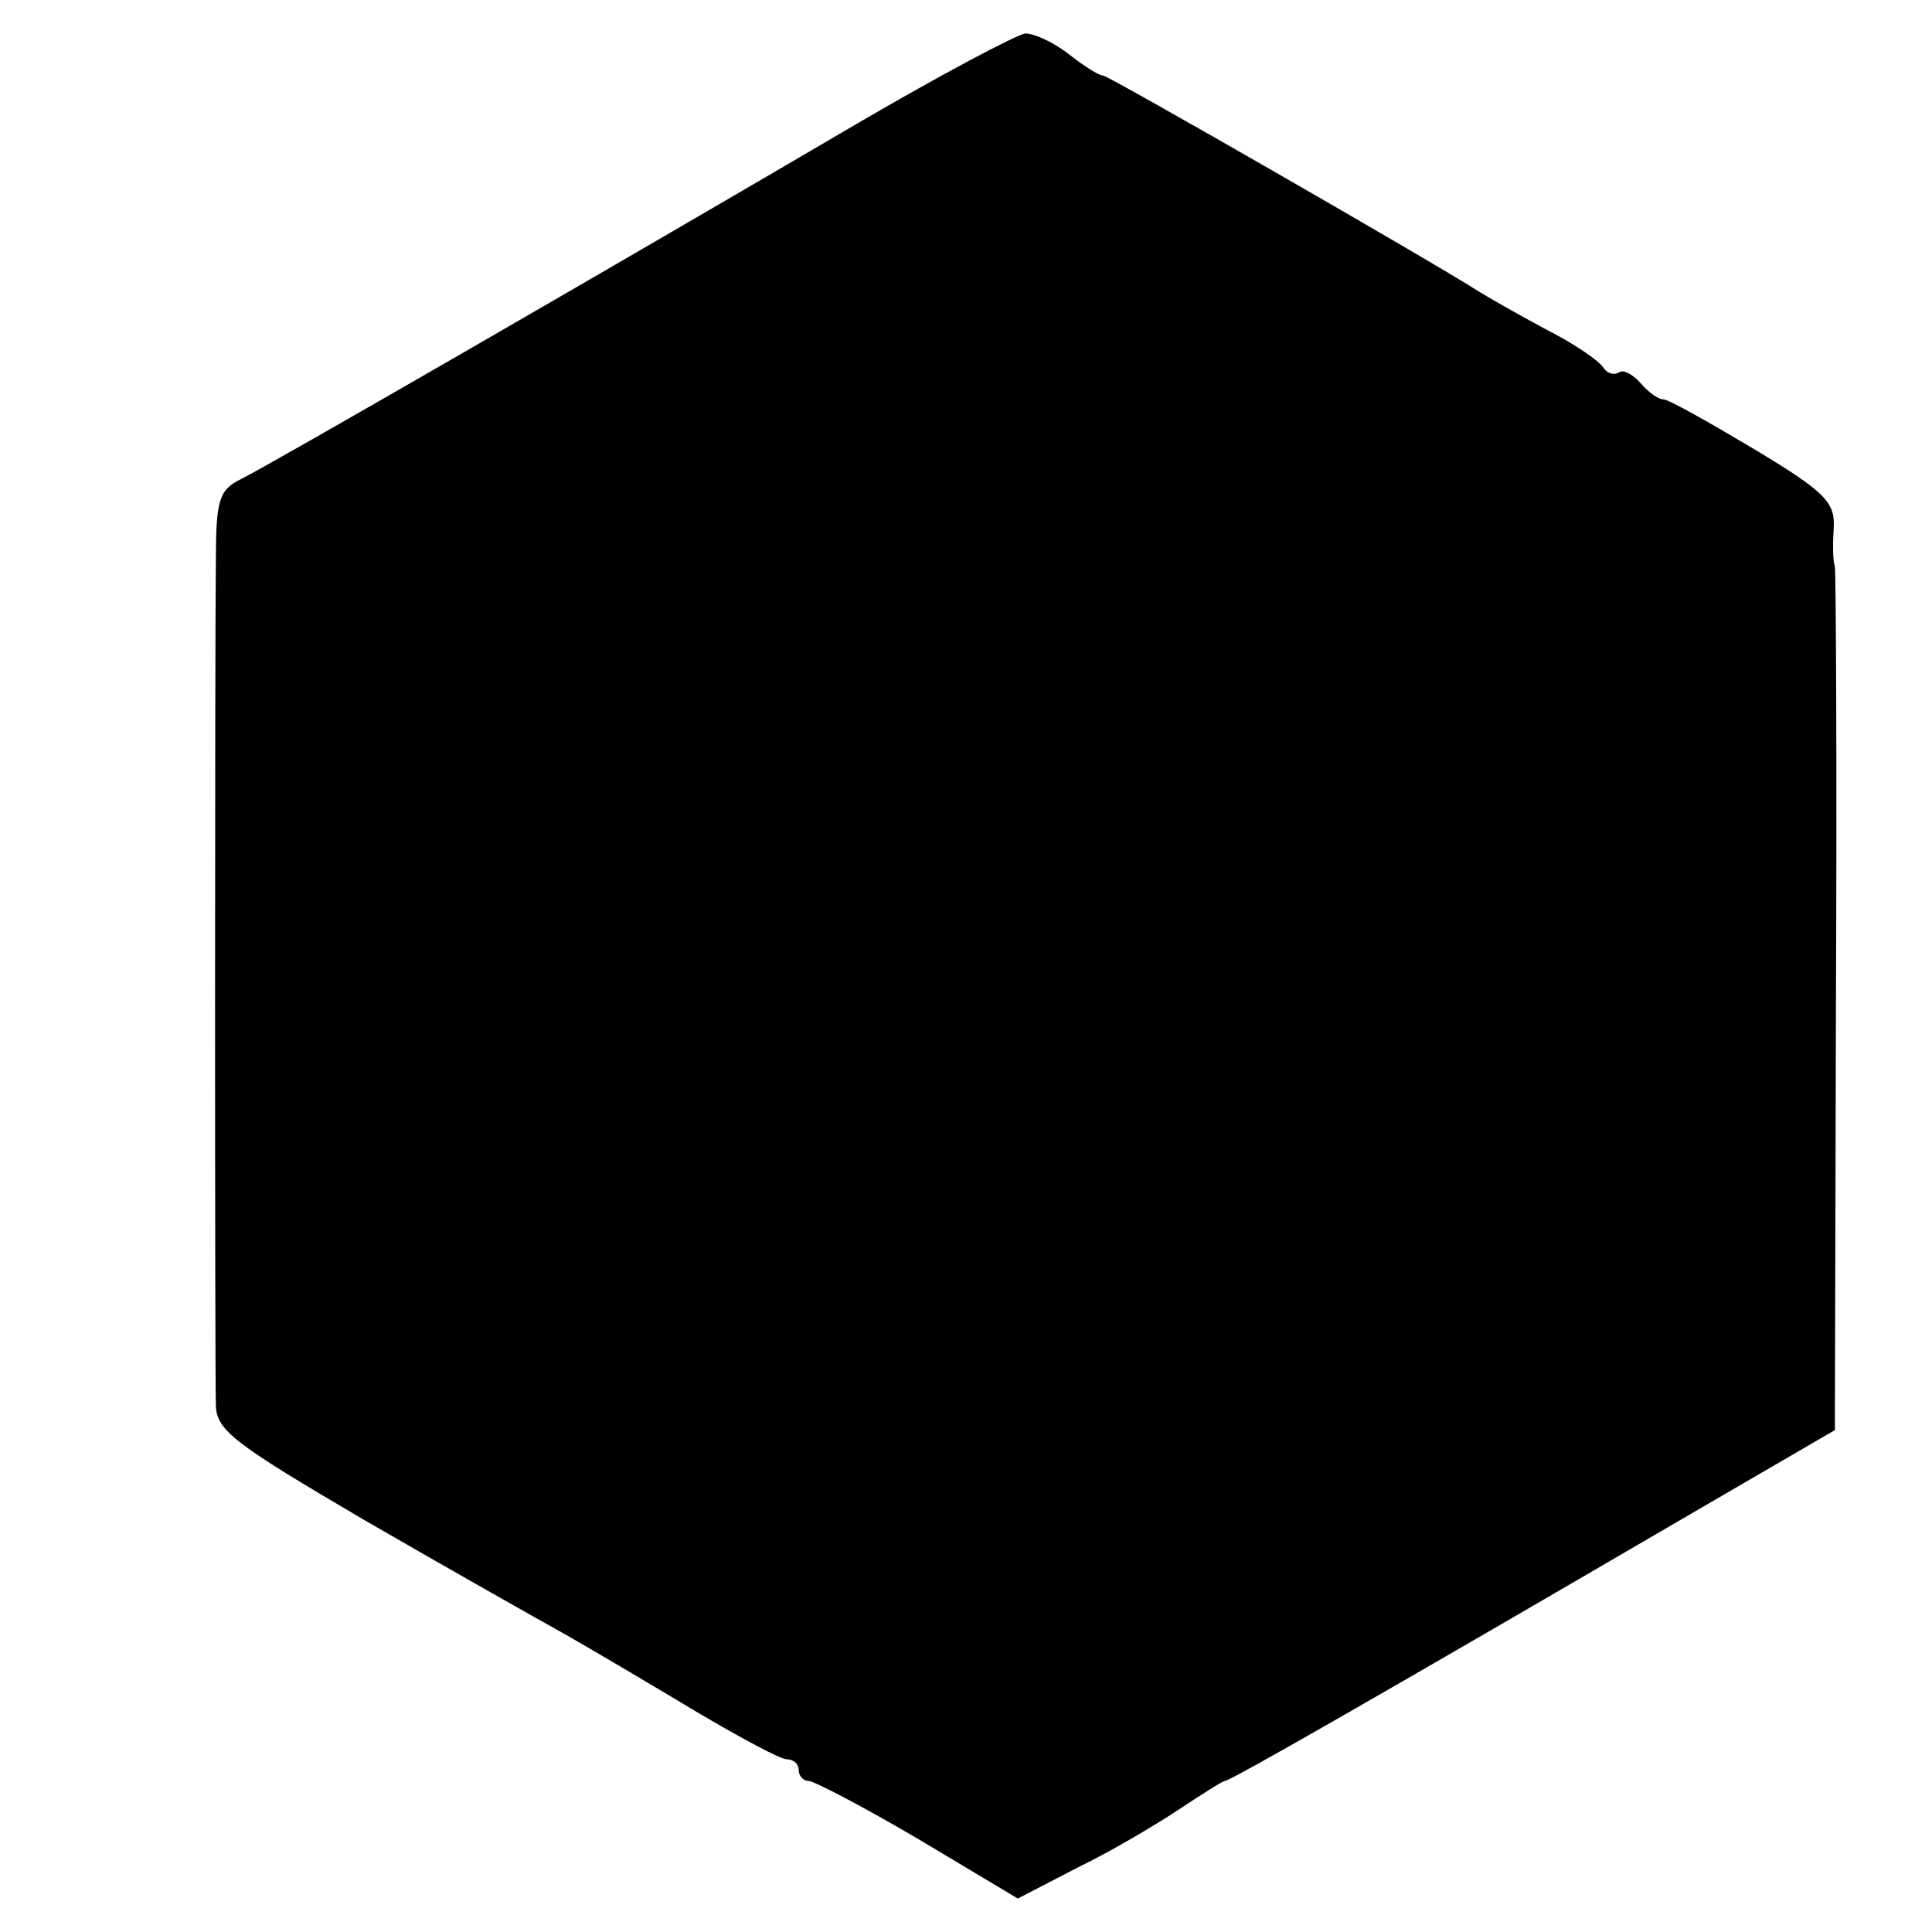 <?xml version="1.0" standalone="no"?>
<!DOCTYPE svg PUBLIC "-//W3C//DTD SVG 20010904//EN"
 "http://www.w3.org/TR/2001/REC-SVG-20010904/DTD/svg10.dtd">
<svg version="1.0" xmlns="http://www.w3.org/2000/svg"
 width="179pt" height="179pt" viewBox="0 0 179 179"
 preserveAspectRatio="xMidYMid meet">
<g transform="translate(0,179) scale(0.1,-0.1)"
fill="#000000" stroke="none">
<path d="M795 1676 c-237 -139 -549 -319 -572 -330 -20 -10 -23 -19 -23 -76
-1 -85 -1 -747 0 -781 0 -24 16 -36 137 -107 76 -44 161 -92 188 -107 28 -16
82 -48 122 -72 39 -23 76 -43 82 -43 6 0 11 -4 11 -10 0 -5 4 -10 9 -10 5 0
51 -24 102 -54 l92 -55 56 29 c31 15 73 40 94 54 21 14 40 26 42 26 5 0 155
86 412 236 l153 89 1 395 c1 217 0 400 -1 405 -2 6 -2 22 -1 37 1 23 -9 33
-74 72 -42 25 -79 46 -84 46 -5 0 -14 7 -21 15 -7 8 -16 13 -20 10 -5 -3 -11
-1 -15 5 -4 6 -27 22 -53 35 -26 14 -54 30 -62 35 -42 27 -343 200 -348 200
-4 0 -18 9 -32 20 -14 11 -32 19 -40 19 -8 -1 -78 -38 -155 -83z"/>
</g>
</svg>
